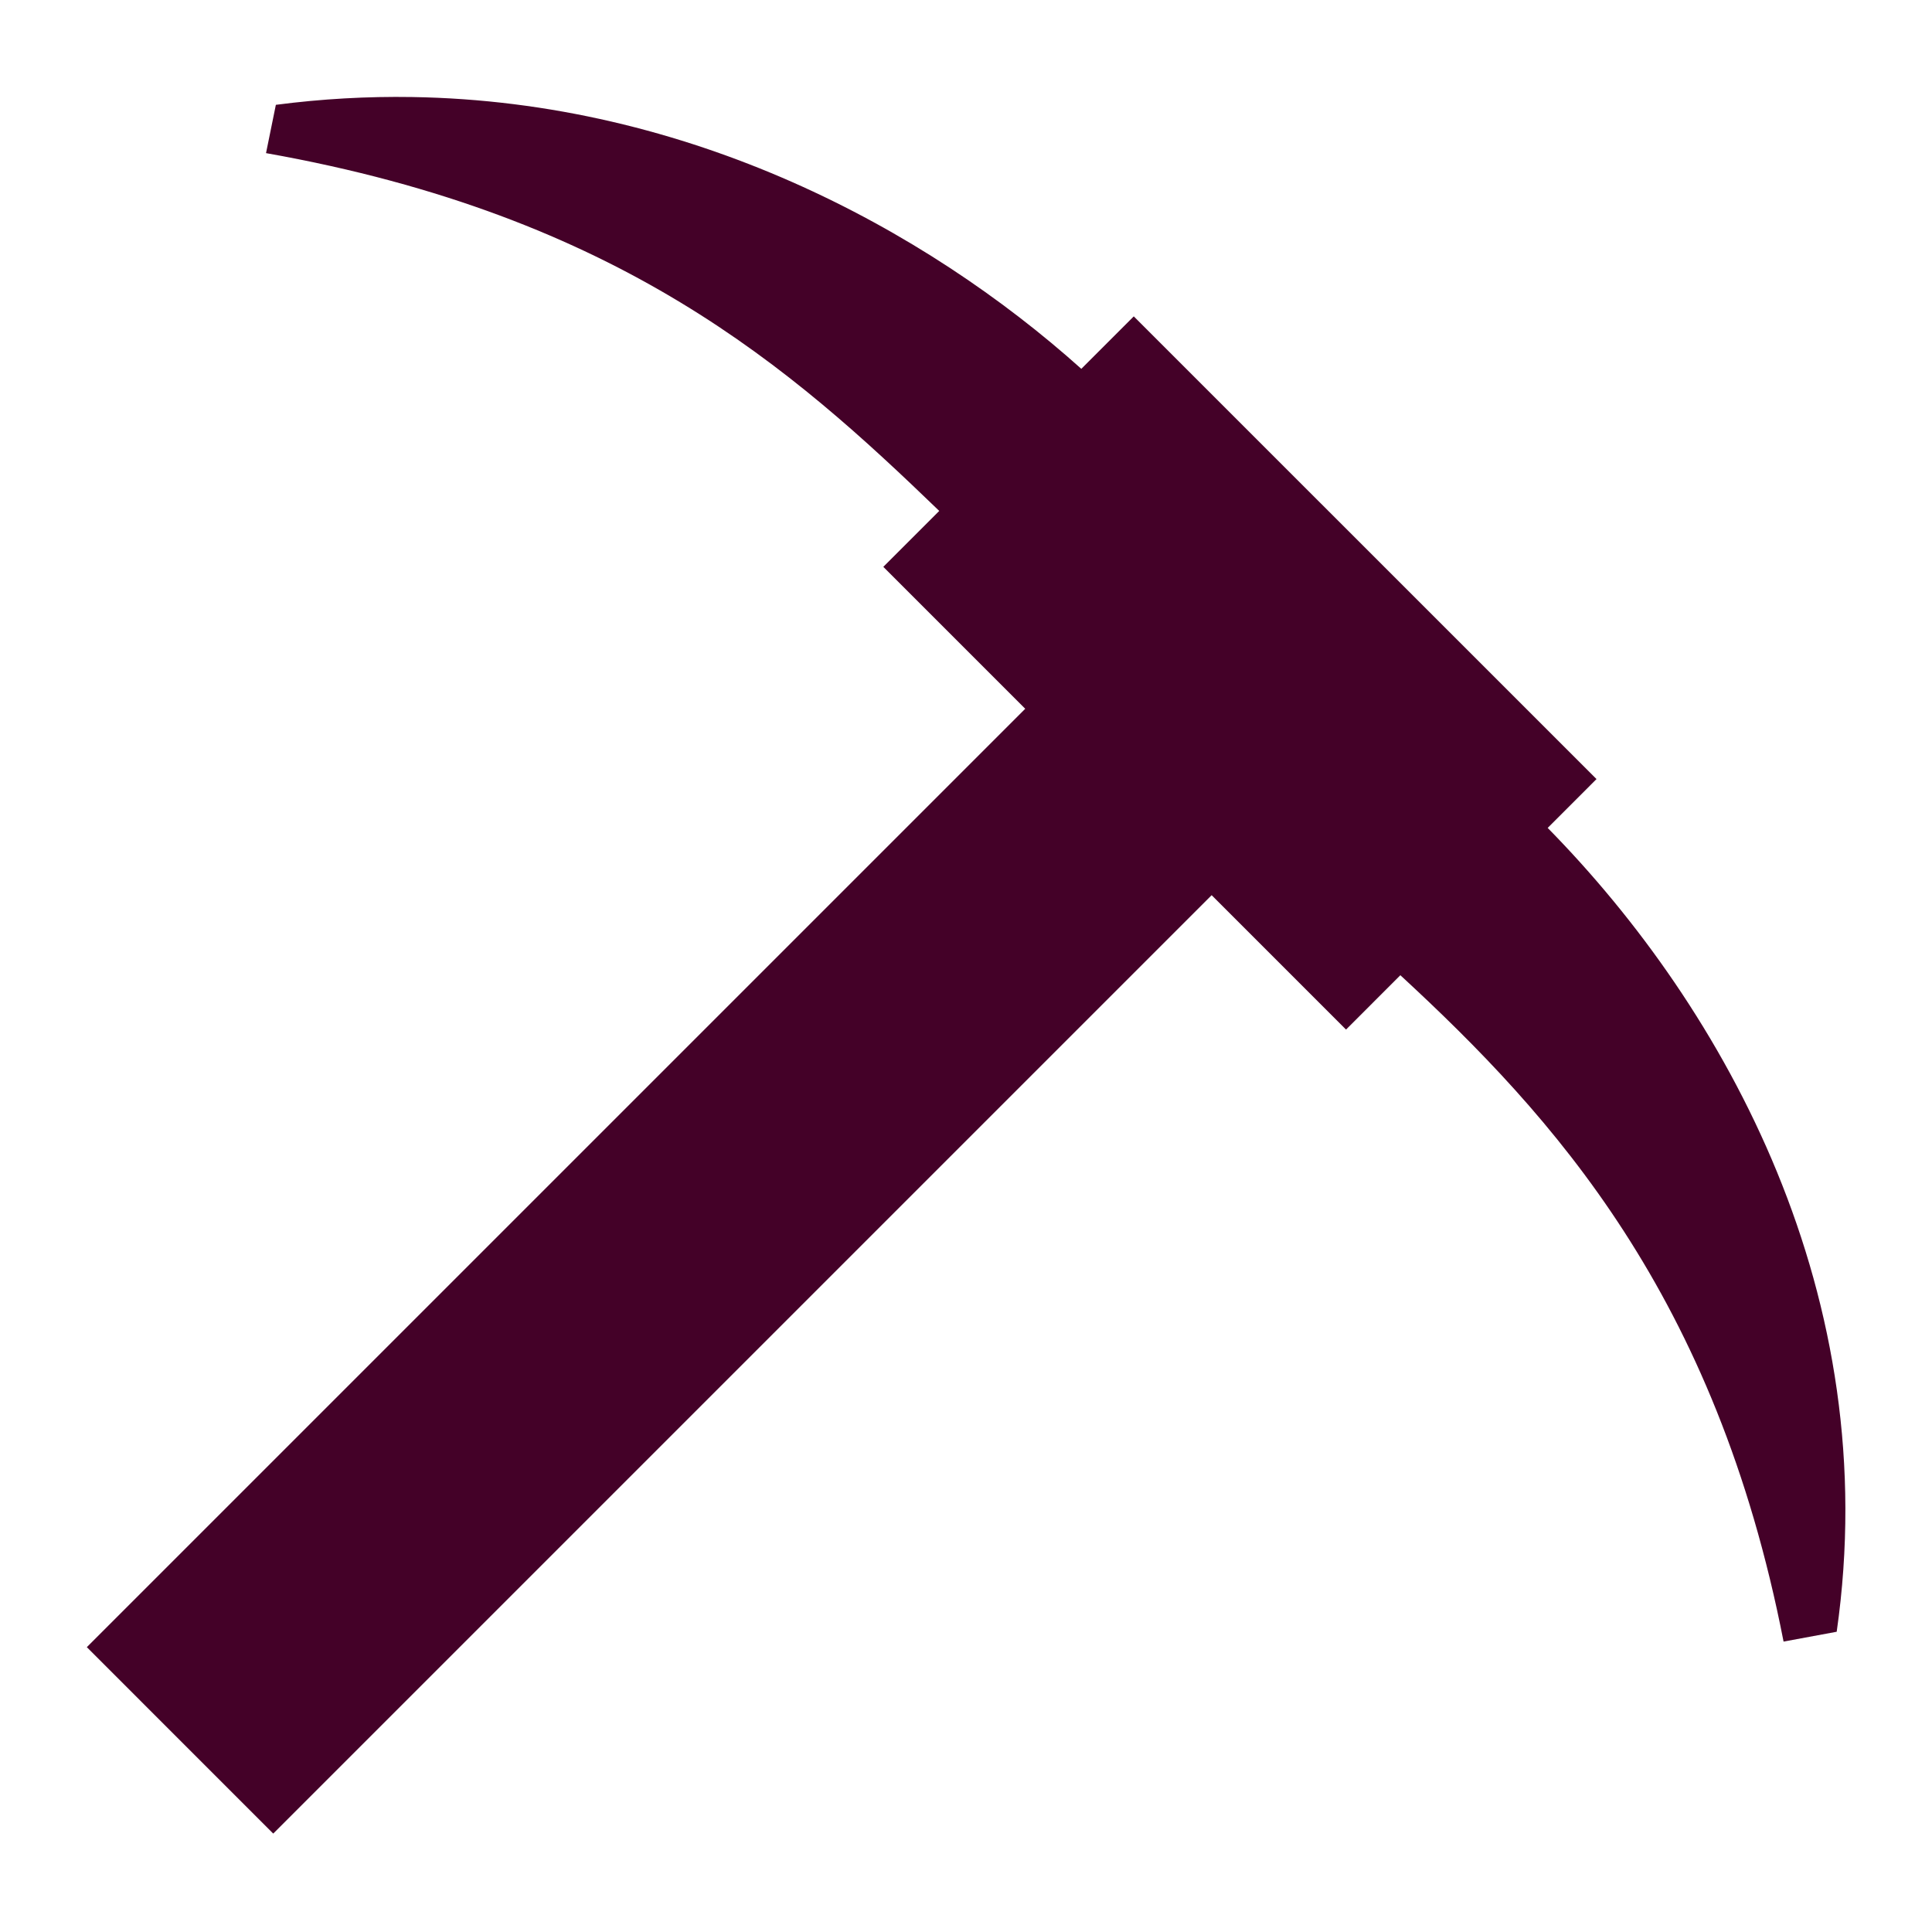 <?xml version="1.0" encoding="UTF-8" standalone="no"?>
<!-- Generator: Adobe Illustrator 17.1.0, SVG Export Plug-In . SVG Version: 6.00 Build 0)  -->

<svg
   version="1.1"
   id="Ebene_1"
   x="0px"
   y="0px"
   viewBox="0 0 256 256"
   enable-background="new 0 0 841.9 595.3"
   xml:space="preserve"
   sodipodi:docname="tx_mined.svg"
   inkscape:version="1.3.2 (091e20e, 2023-11-25, custom)"
   width="256"
   height="256"
   xmlns:inkscape="http://www.inkscape.org/namespaces/inkscape"
   xmlns:sodipodi="http://sodipodi.sourceforge.net/DTD/sodipodi-0.dtd"
   xmlns="http://www.w3.org/2000/svg"
   xmlns:svg="http://www.w3.org/2000/svg"><defs
   id="defs3" /><sodipodi:namedview
   id="namedview3"
   pagecolor="#ffffff"
   bordercolor="#000000"
   borderopacity="0.25"
   inkscape:showpageshadow="2"
   inkscape:pageopacity="0.0"
   inkscape:pagecheckerboard="0"
   inkscape:deskcolor="#d1d1d1"
   inkscape:zoom="2.8284271"
   inkscape:cx="105.88924"
   inkscape:cy="124.62757"
   inkscape:window-width="1920"
   inkscape:window-height="1129"
   inkscape:window-x="3432"
   inkscape:window-y="-8"
   inkscape:window-maximized="1"
   inkscape:current-layer="Ebene_1" />



<g
   id="g1"
   transform="matrix(0.521,0,0,0.521,-98.86,-32.716)"><path
     id="rect1"
     style="fill:#440128;fill-opacity:1;stroke:none"
     d="m 294.524,87.472 c -11.28,-0.177 -22.83,0.446 -34.615,1.982 l -2.501,12.285 c 90.104,15.976 133.835,54.926 171.218,90.998 l -14.224,14.222 36.096,36.097 -238.666,238.658 47.41,47.412 238.666,-238.662 34.176,34.179 13.819,-13.821 c 38.924,35.927 80.274,81.369 97.46,169.475 l 13.511,-2.499 C 669.091,392.569 628.744,319.522 583.371,273.357 L 595.788,260.937 478.102,143.257 464.759,156.598 C 424.965,120.92 365.054,88.577 294.524,87.472 Z" /></g>
</svg>
